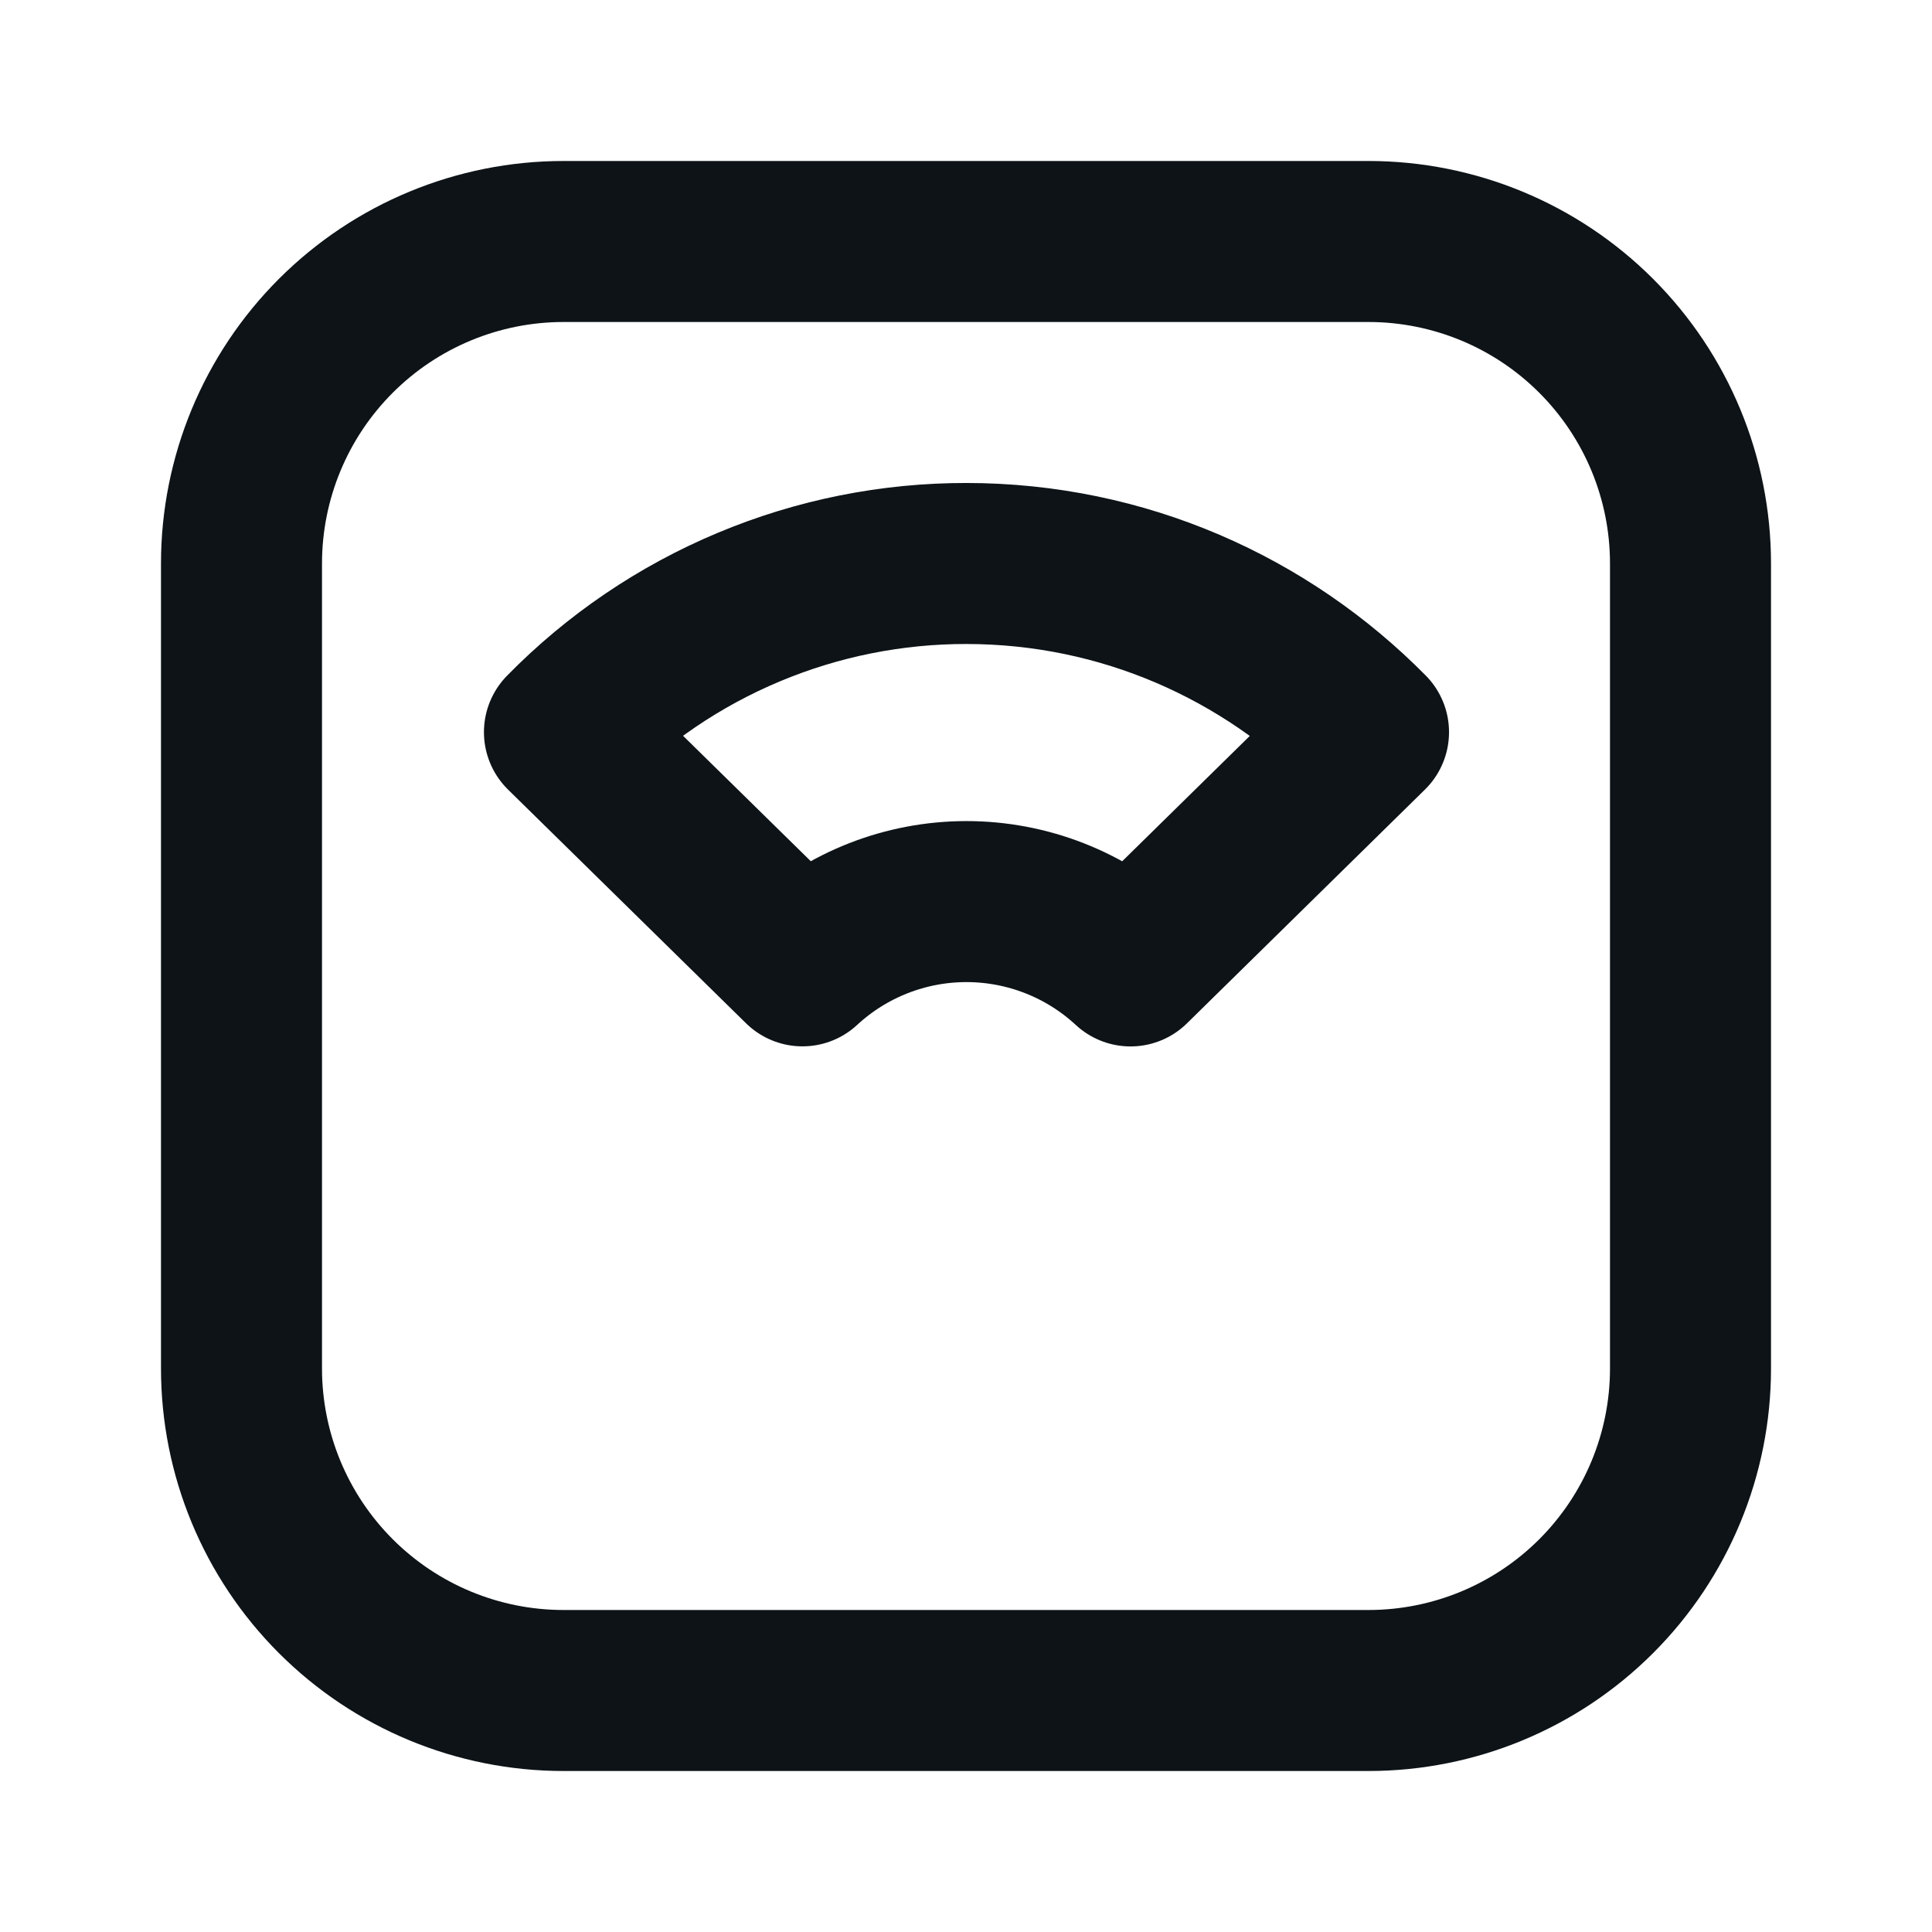 <svg width="50" height="50" viewBox="0 0 50 50" fill="none" xmlns="http://www.w3.org/2000/svg">
<path d="M6.25 14.583C6.25 12.373 7.128 10.254 8.691 8.691C10.254 7.128 12.373 6.25 14.583 6.25H35.417C37.627 6.25 39.746 7.128 41.309 8.691C42.872 10.254 43.75 12.373 43.75 14.583V35.417C43.75 37.627 42.872 39.746 41.309 41.309C39.746 42.872 37.627 43.75 35.417 43.75H14.583C12.373 43.75 10.254 42.872 8.691 41.309C7.128 39.746 6.25 37.627 6.25 35.417V14.583Z" stroke="#0D1317" stroke-width="4.167" stroke-linecap="round" stroke-linejoin="round"/>
<path d="M25 14.583C29.075 14.583 32.758 16.254 35.417 18.948L29.258 24.998C28.103 23.928 26.587 23.334 25.013 23.333C23.438 23.333 21.922 23.927 20.767 24.996L14.608 18.948C15.966 17.562 17.587 16.462 19.376 15.713C21.165 14.963 23.085 14.579 25.025 14.583H25Z" stroke="#0D1317" stroke-width="4.167" stroke-linecap="round" stroke-linejoin="round"/>
</svg>
